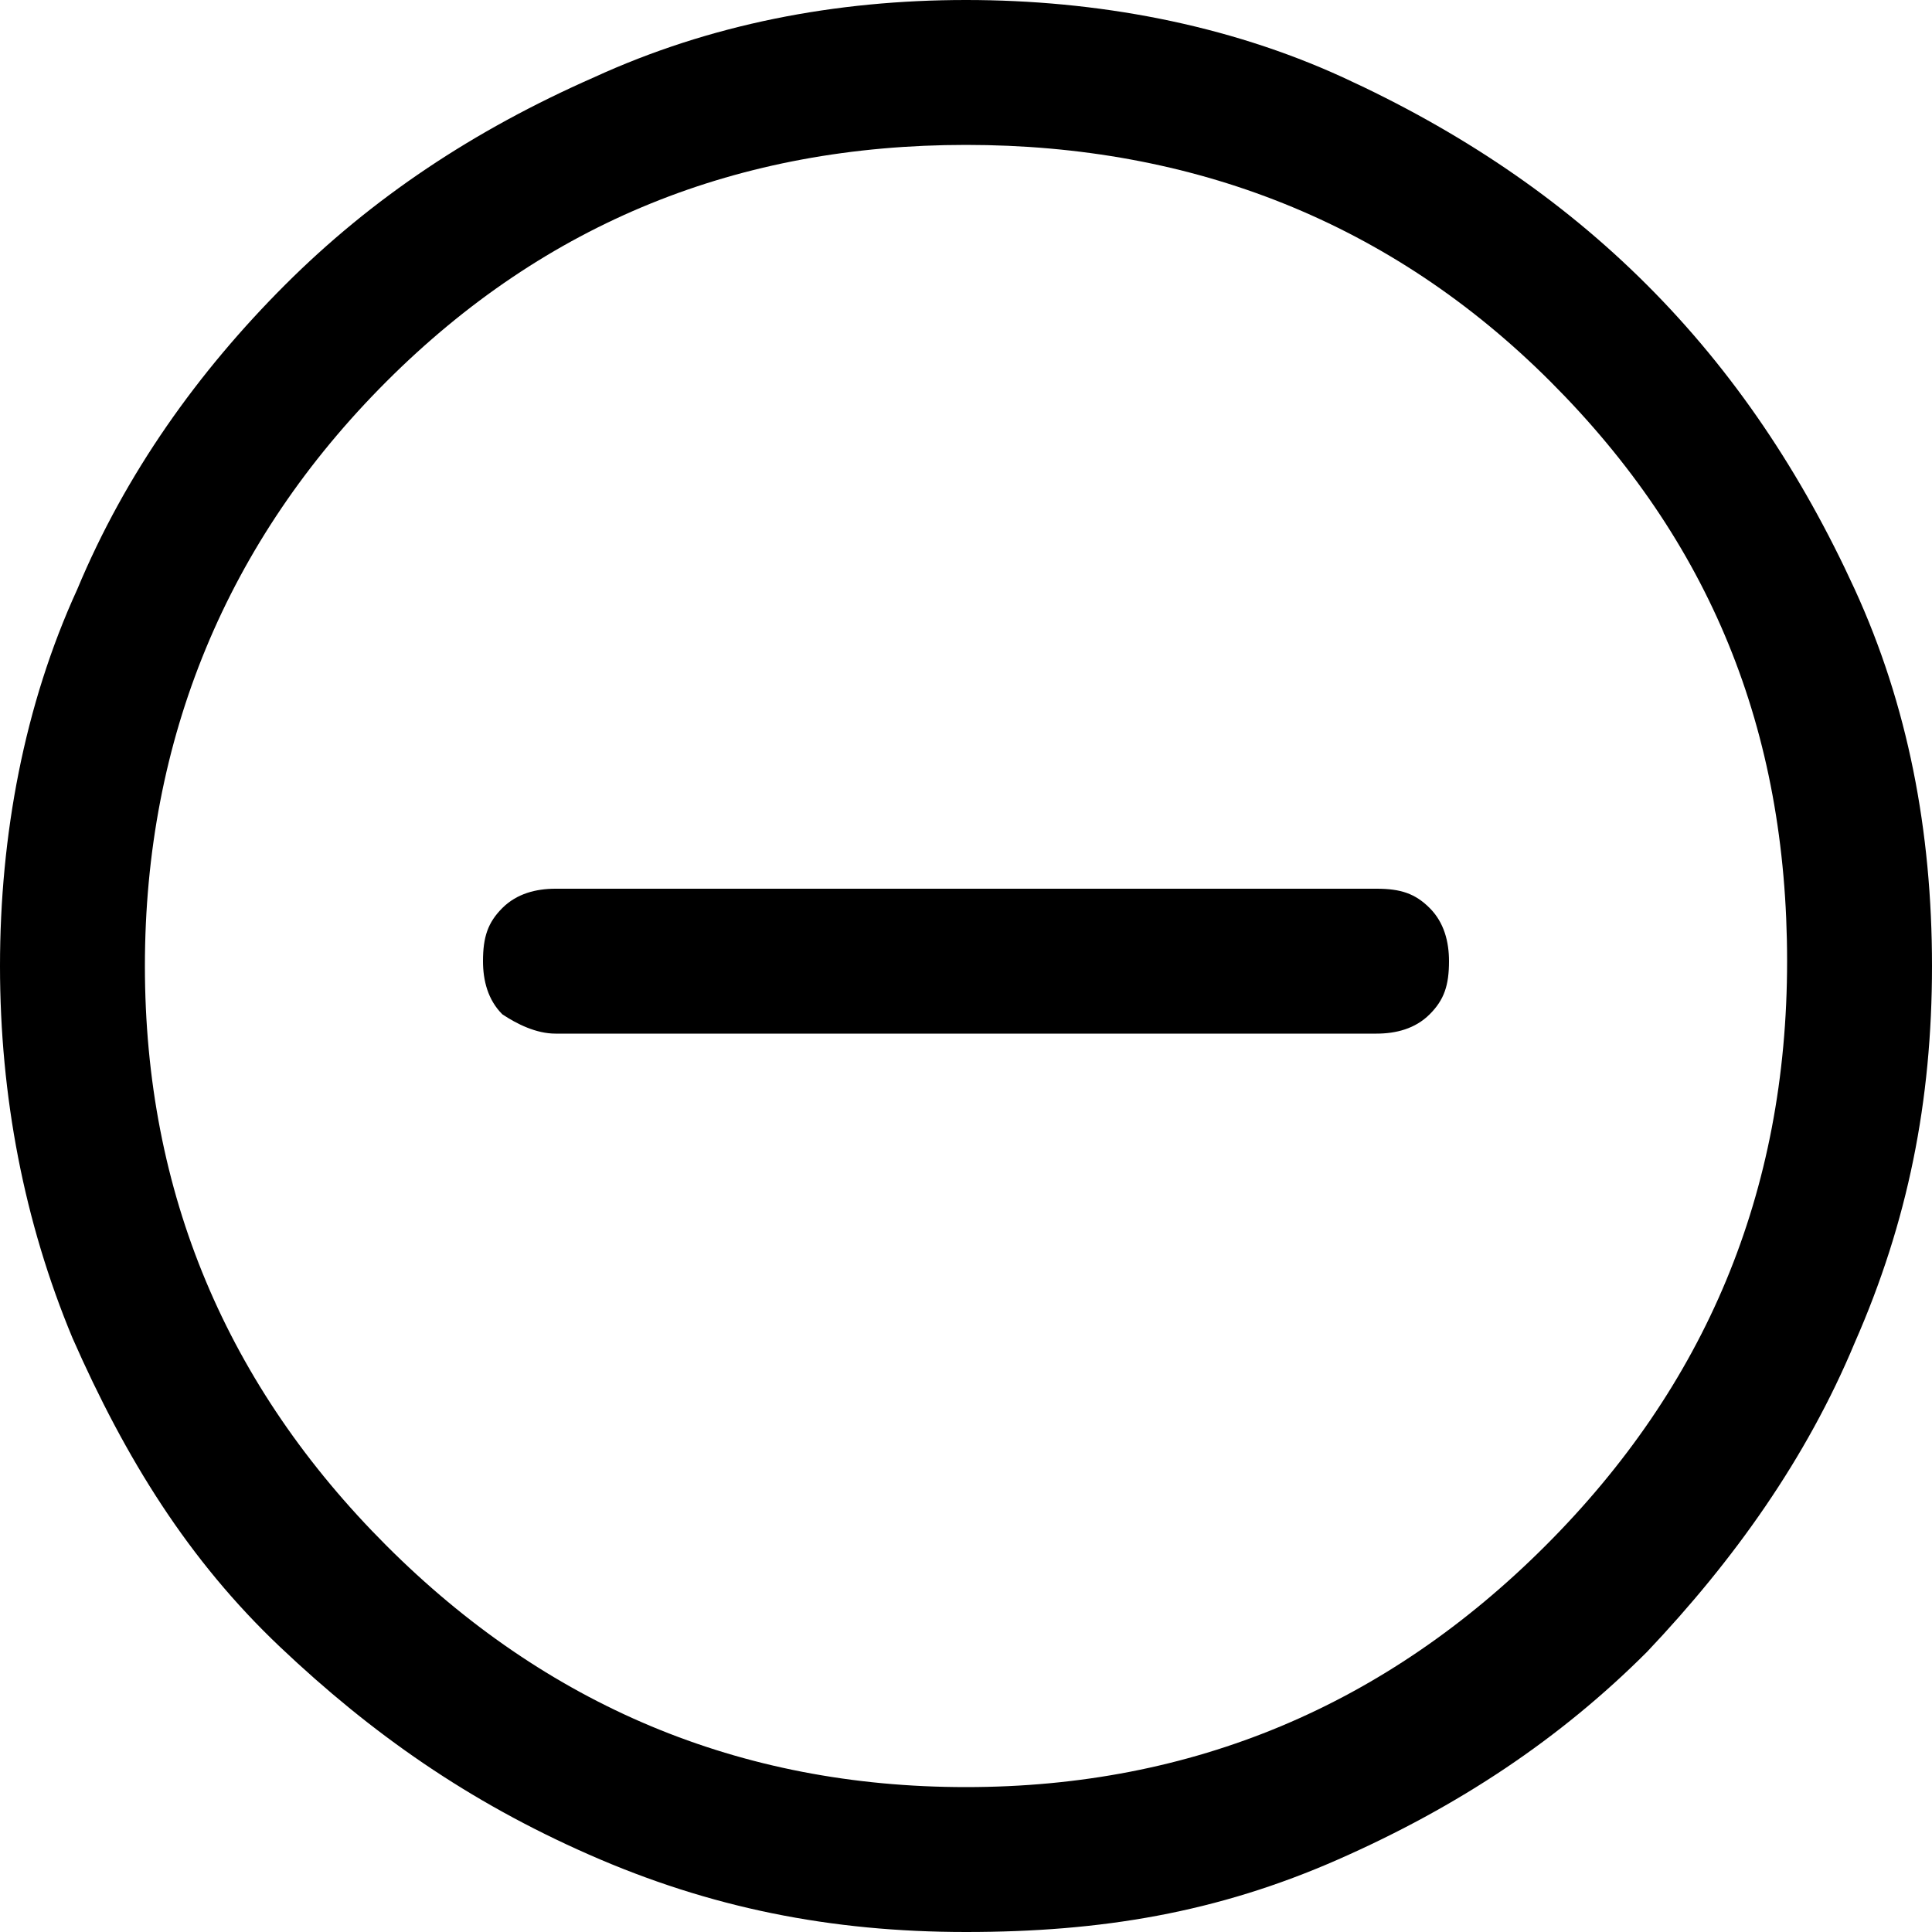 <?xml version="1.0" encoding="UTF-8"?><svg id="Layer_1" xmlns="http://www.w3.org/2000/svg" viewBox="0 0 40 40"><defs><style>.cls-1{fill:none;}</style></defs><rect class="cls-1" width="40" height="40"/><path d="m11.5,21.4h17c.4,0,.8-.1,1.1-.4s.4-.6.4-1.1c0-.4-.1-.8-.4-1.1-.3-.3-.6-.4-1.1-.4H11.5c-.4,0-.8.1-1.1.4s-.4.6-.4,1.1c0,.4.1.8.4,1.1.3.2.7.4,1.1.4Zm8.5,18.6c-2.8,0-5.3-.5-7.8-1.6s-4.5-2.5-6.4-4.3-3.2-3.9-4.3-6.4C.5,25.3,0,22.7,0,20s.5-5.4,1.6-7.8c1-2.4,2.5-4.5,4.3-6.3s3.9-3.2,6.4-4.3c2.4-1.1,5-1.6,7.7-1.6s5.4.5,7.8,1.6c2.4,1.1,4.5,2.5,6.3,4.3s3.2,3.9,4.3,6.3c1.1,2.4,1.6,5,1.6,7.8s-.5,5.3-1.6,7.8c-1,2.4-2.5,4.5-4.3,6.4-1.8,1.8-3.9,3.2-6.4,4.3s-4.9,1.5-7.7,1.5Zm0-3c4.7,0,8.7-1.7,12-5s5-7.3,5-12.1-1.6-8.7-4.9-12c-3.3-3.3-7.4-4.9-12.1-4.9s-8.7,1.6-12,4.9c-3.3,3.3-5,7.4-5,12.1s1.7,8.7,5,12,7.3,5,12,5Z"/></svg>